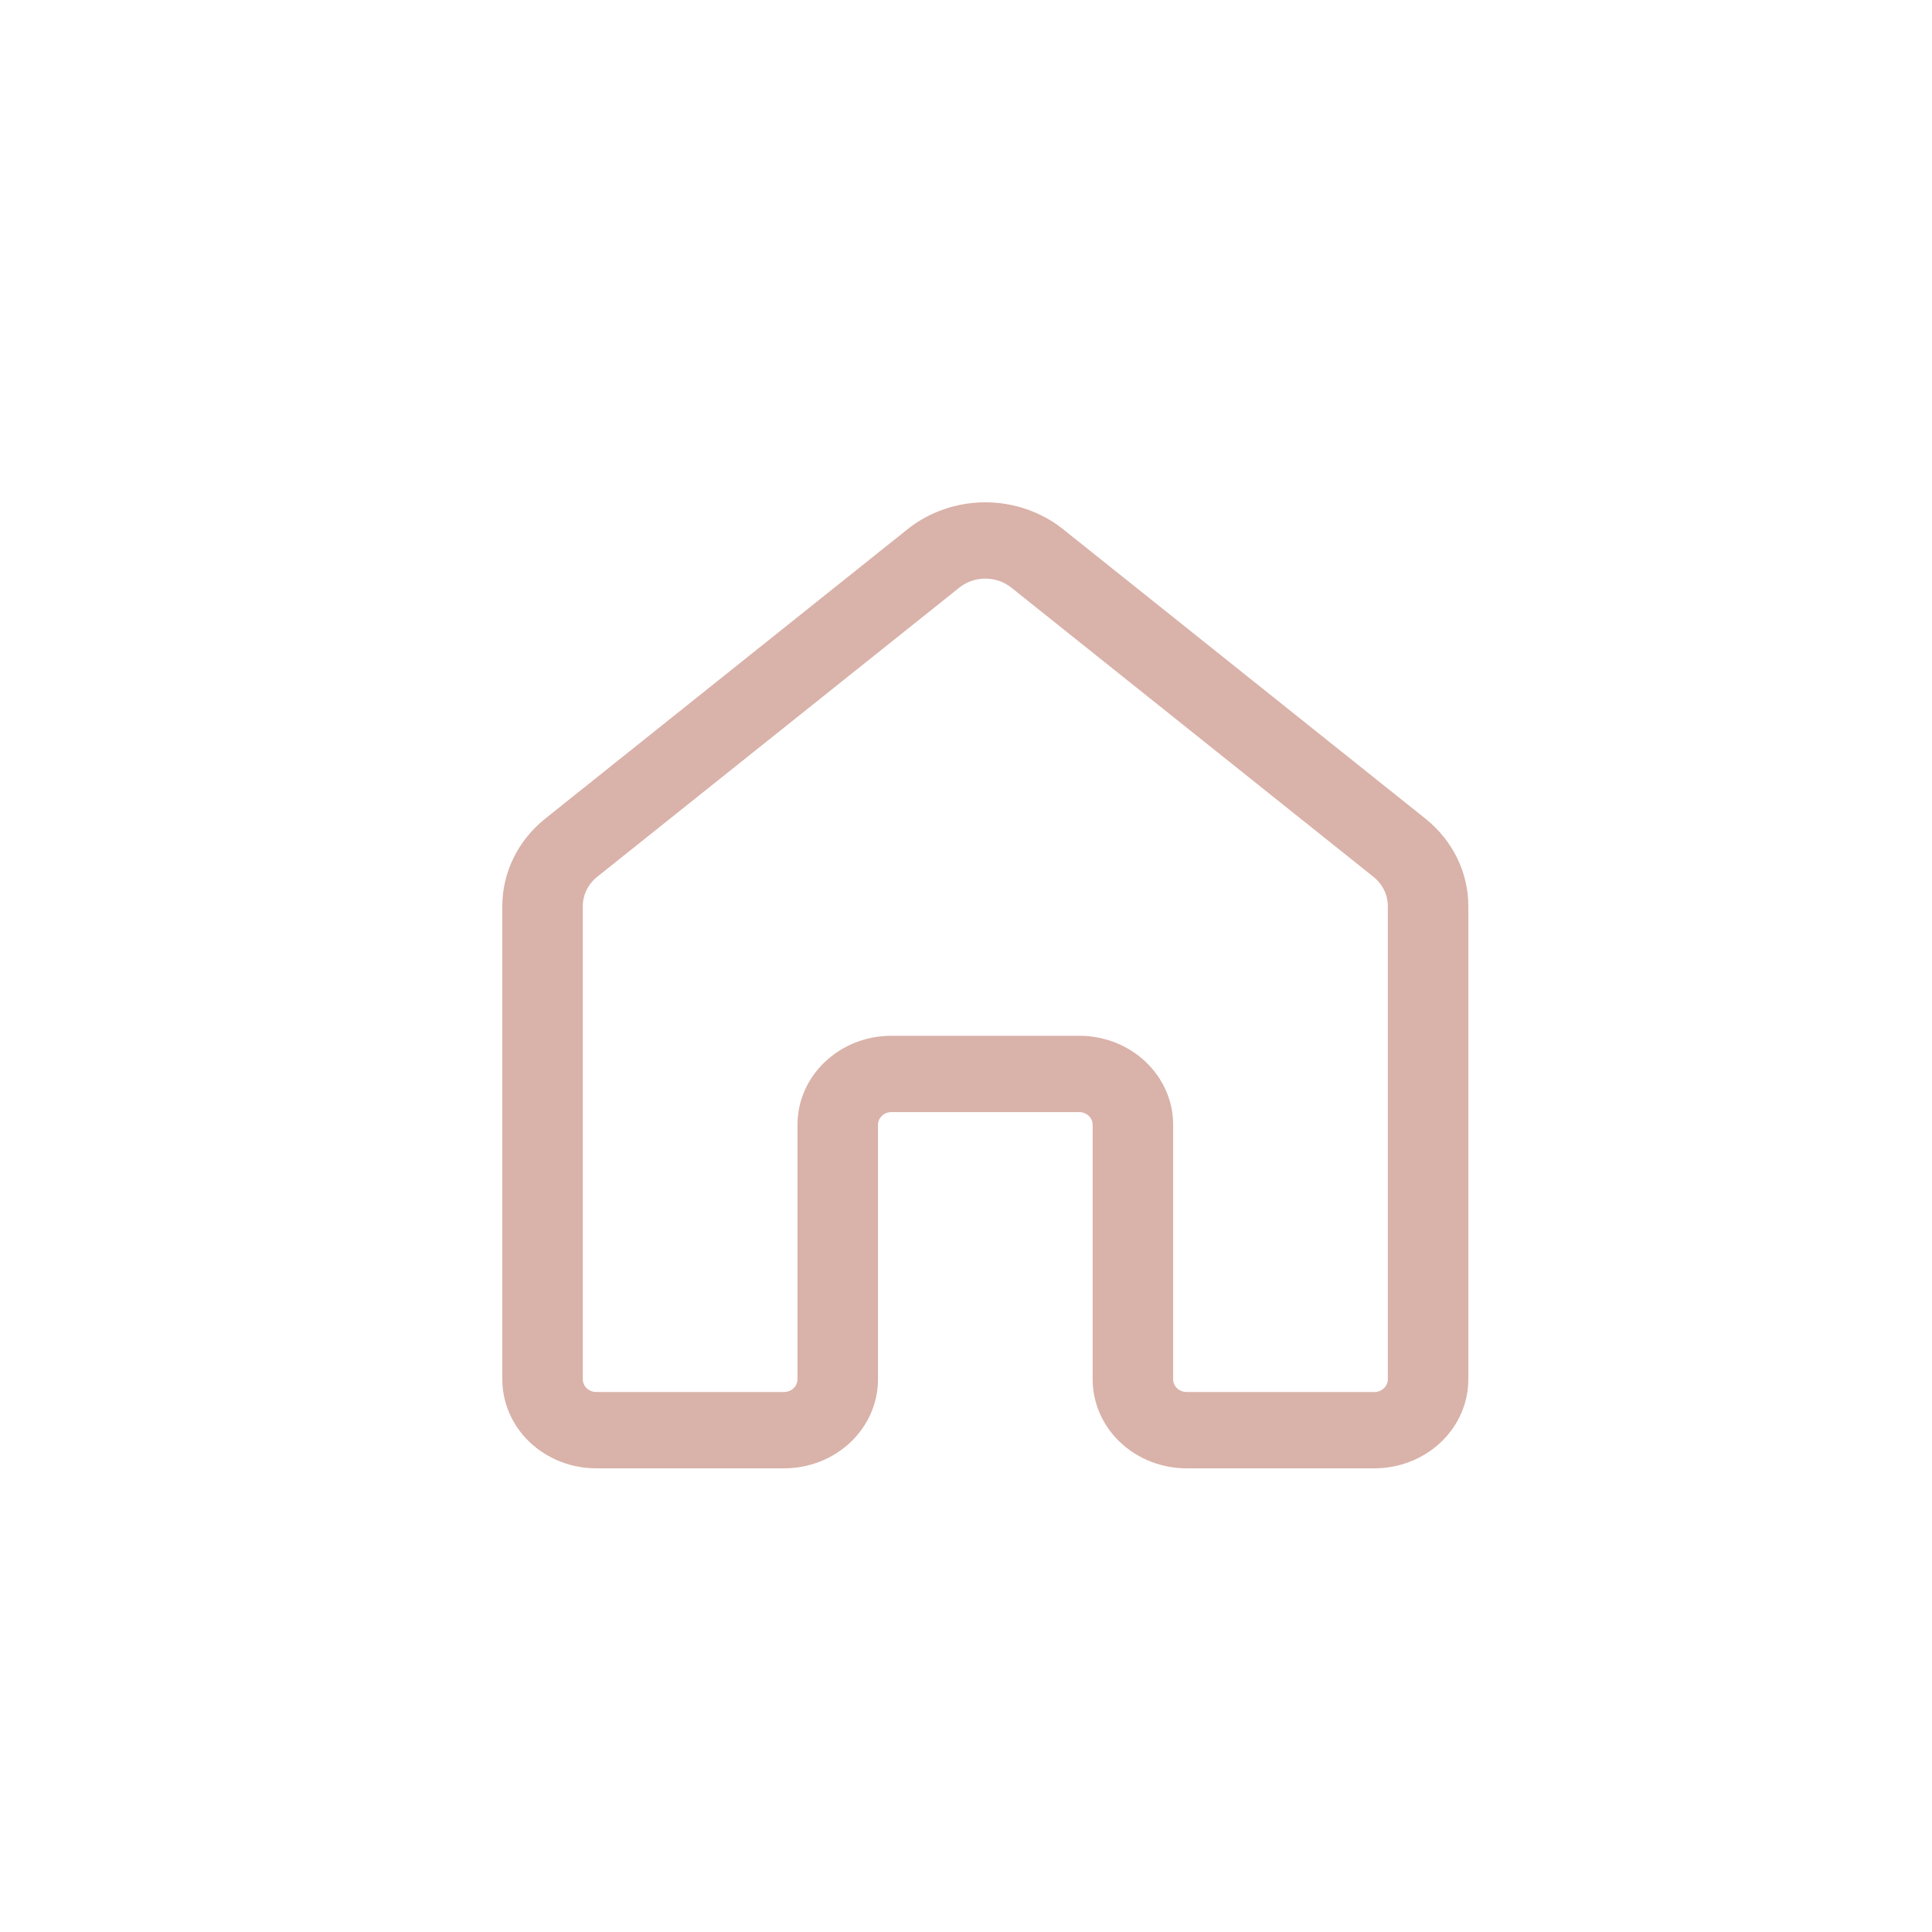 <svg width="50" height="50" viewBox="0 0 50 50" fill="none" xmlns="http://www.w3.org/2000/svg">
<path d="M23.486 13.697C24.05 13.247 24.763 13 25.5 13C26.237 13 26.95 13.247 27.514 13.697L36.889 21.186C37.593 21.749 38 22.576 38 23.448V35.698C38 36.308 37.744 36.894 37.288 37.326C36.832 37.757 36.214 38 35.569 38H30.708C30.064 38 29.445 37.757 28.99 37.326C28.534 36.894 28.278 36.308 28.278 35.698V29.11C28.278 29.023 28.241 28.939 28.176 28.877C28.111 28.816 28.023 28.781 27.931 28.781H23.069C22.977 28.781 22.889 28.816 22.824 28.877C22.759 28.939 22.722 29.023 22.722 29.11V35.698C22.722 36.308 22.466 36.894 22.01 37.326C21.555 37.757 20.936 38 20.292 38H15.431C15.111 38 14.795 37.94 14.5 37.825C14.206 37.709 13.938 37.539 13.712 37.326C13.486 37.112 13.307 36.858 13.185 36.579C13.063 36.299 13 36 13 35.698V23.448C13 22.576 13.407 21.749 14.111 21.186L23.486 13.697ZM26.171 15.206C25.983 15.056 25.745 14.974 25.5 14.974C25.255 14.974 25.017 15.056 24.829 15.206L15.454 22.693C15.338 22.786 15.245 22.901 15.181 23.032C15.117 23.162 15.084 23.304 15.083 23.447V35.696C15.083 35.878 15.239 36.025 15.431 36.025H20.292C20.384 36.025 20.472 35.99 20.537 35.929C20.602 35.867 20.639 35.783 20.639 35.696V29.109C20.639 27.836 21.728 26.806 23.069 26.806H27.931C29.272 26.806 30.361 27.836 30.361 29.109V35.696C30.361 35.878 30.517 36.025 30.708 36.025H35.569C35.661 36.025 35.75 35.99 35.815 35.929C35.88 35.867 35.917 35.783 35.917 35.696V23.447C35.916 23.304 35.883 23.162 35.819 23.032C35.755 22.901 35.662 22.786 35.546 22.693L26.171 15.206Z" fill="#D9B2A9"/>
</svg>
